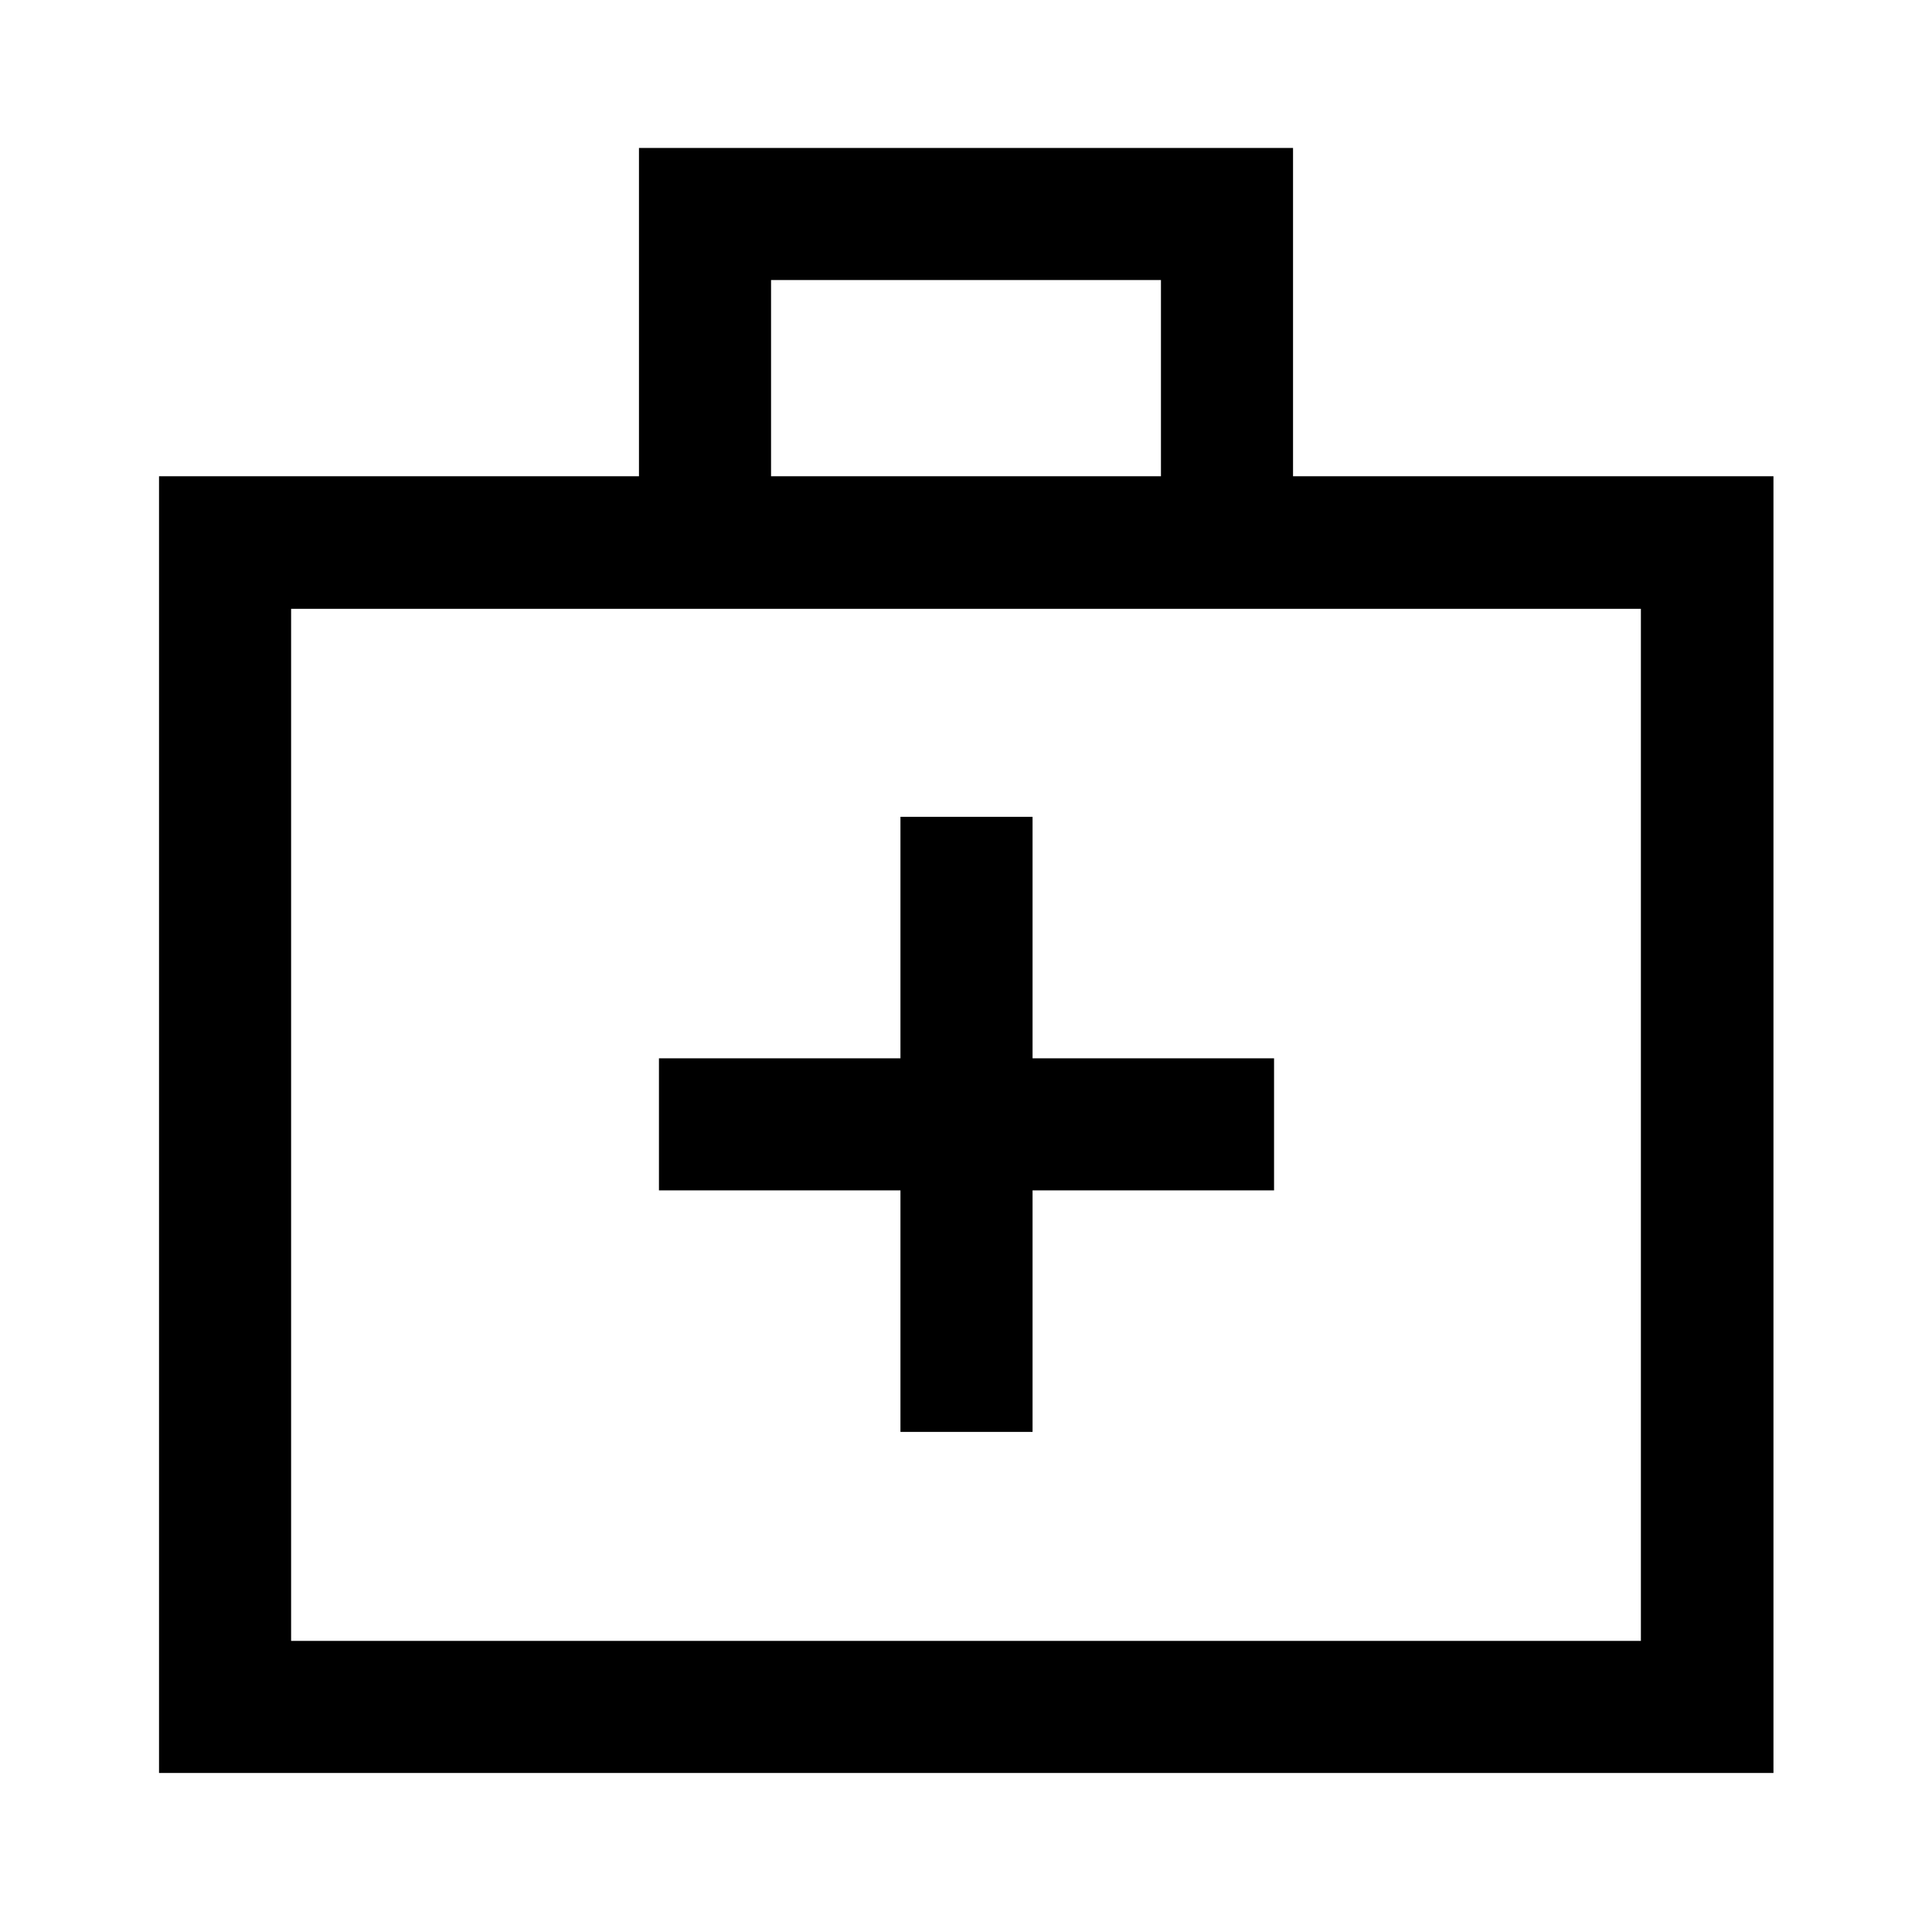 <svg xmlns="http://www.w3.org/2000/svg" height="48" viewBox="0 -960 960 960" width="48"><path d="M79.02-79.02v-644.33H317.5v-163.13h325v163.13h238.72v644.33H79.02Zm65.63-65.63h670.7v-512.83h-670.7v512.83Zm238.48-578.7h193.74v-97.5H383.13v97.5Zm-238.48 578.7v-512.83 512.83ZM447.43-368.5v120h65.64v-120h120v-65.63h-120v-120h-65.64v120h-120v65.63h120Z"/></svg>